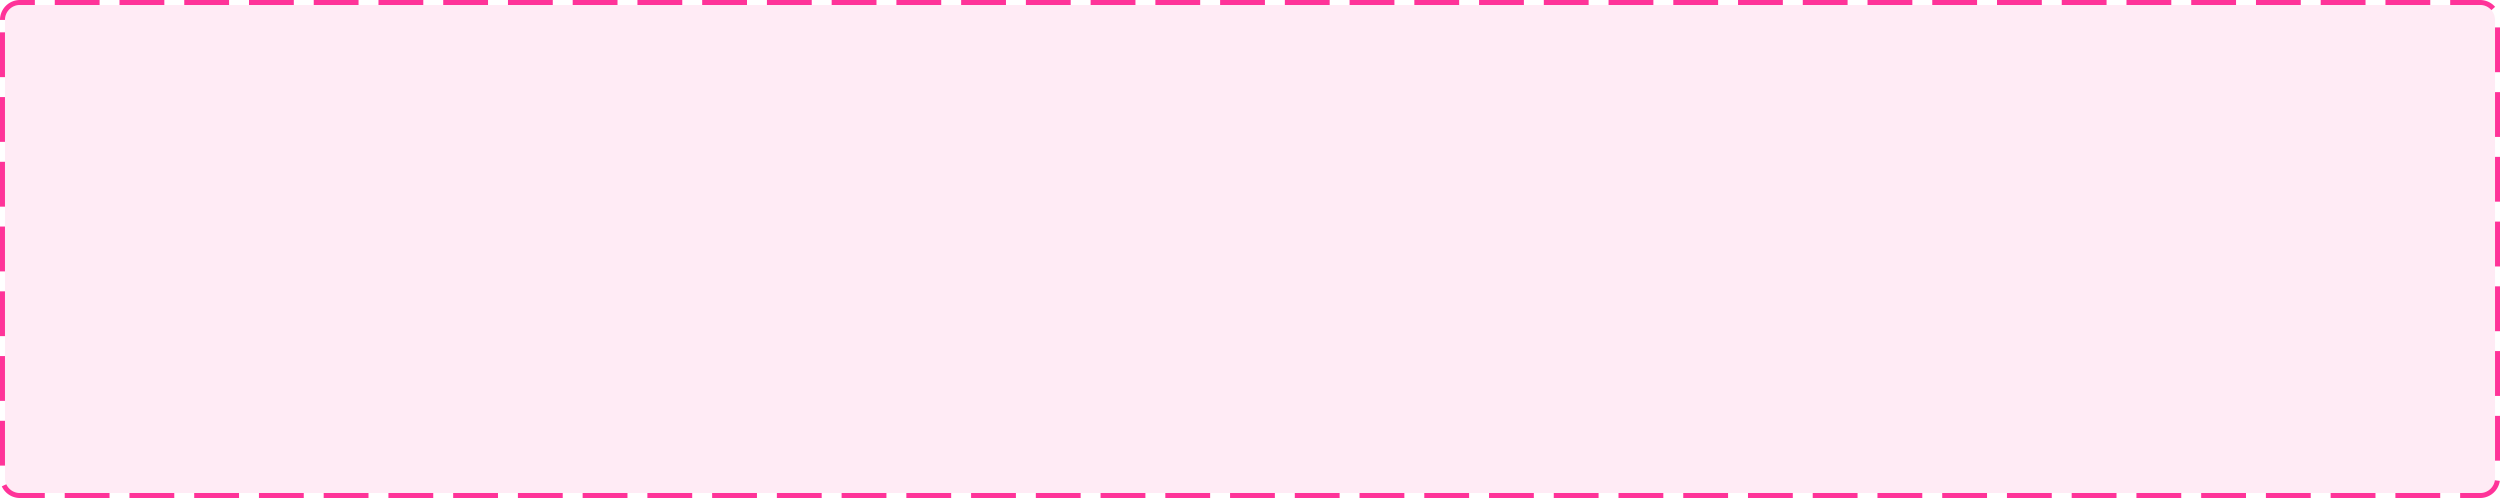 ﻿<?xml version="1.0" encoding="utf-8"?>
<svg version="1.1" xmlns:xlink="http://www.w3.org/1999/xlink" width="502px" height="100px" xmlns="http://www.w3.org/2000/svg">
  <g transform="matrix(1 0 0 1 -40 -32 )">
    <path d="M 41 36  A 3 3 0 0 1 44 33 L 538 33  A 3 3 0 0 1 541 36 L 541 128  A 3 3 0 0 1 538 131 L 44 131  A 3 3 0 0 1 41 128 L 41 36  Z " fill-rule="nonzero" fill="#ff3399" stroke="none" fill-opacity="0.098" />
    <path d="M 40.5 36  A 3.5 3.5 0 0 1 44 32.5 L 538 32.5  A 3.5 3.5 0 0 1 541.5 36 L 541.5 128  A 3.5 3.5 0 0 1 538 131.5 L 44 131.5  A 3.5 3.5 0 0 1 40.5 128 L 40.5 36  Z " stroke-width="1" stroke-dasharray="9,4" stroke="#ff3399" fill="none" stroke-dashoffset="0.5" />
  </g>
</svg>